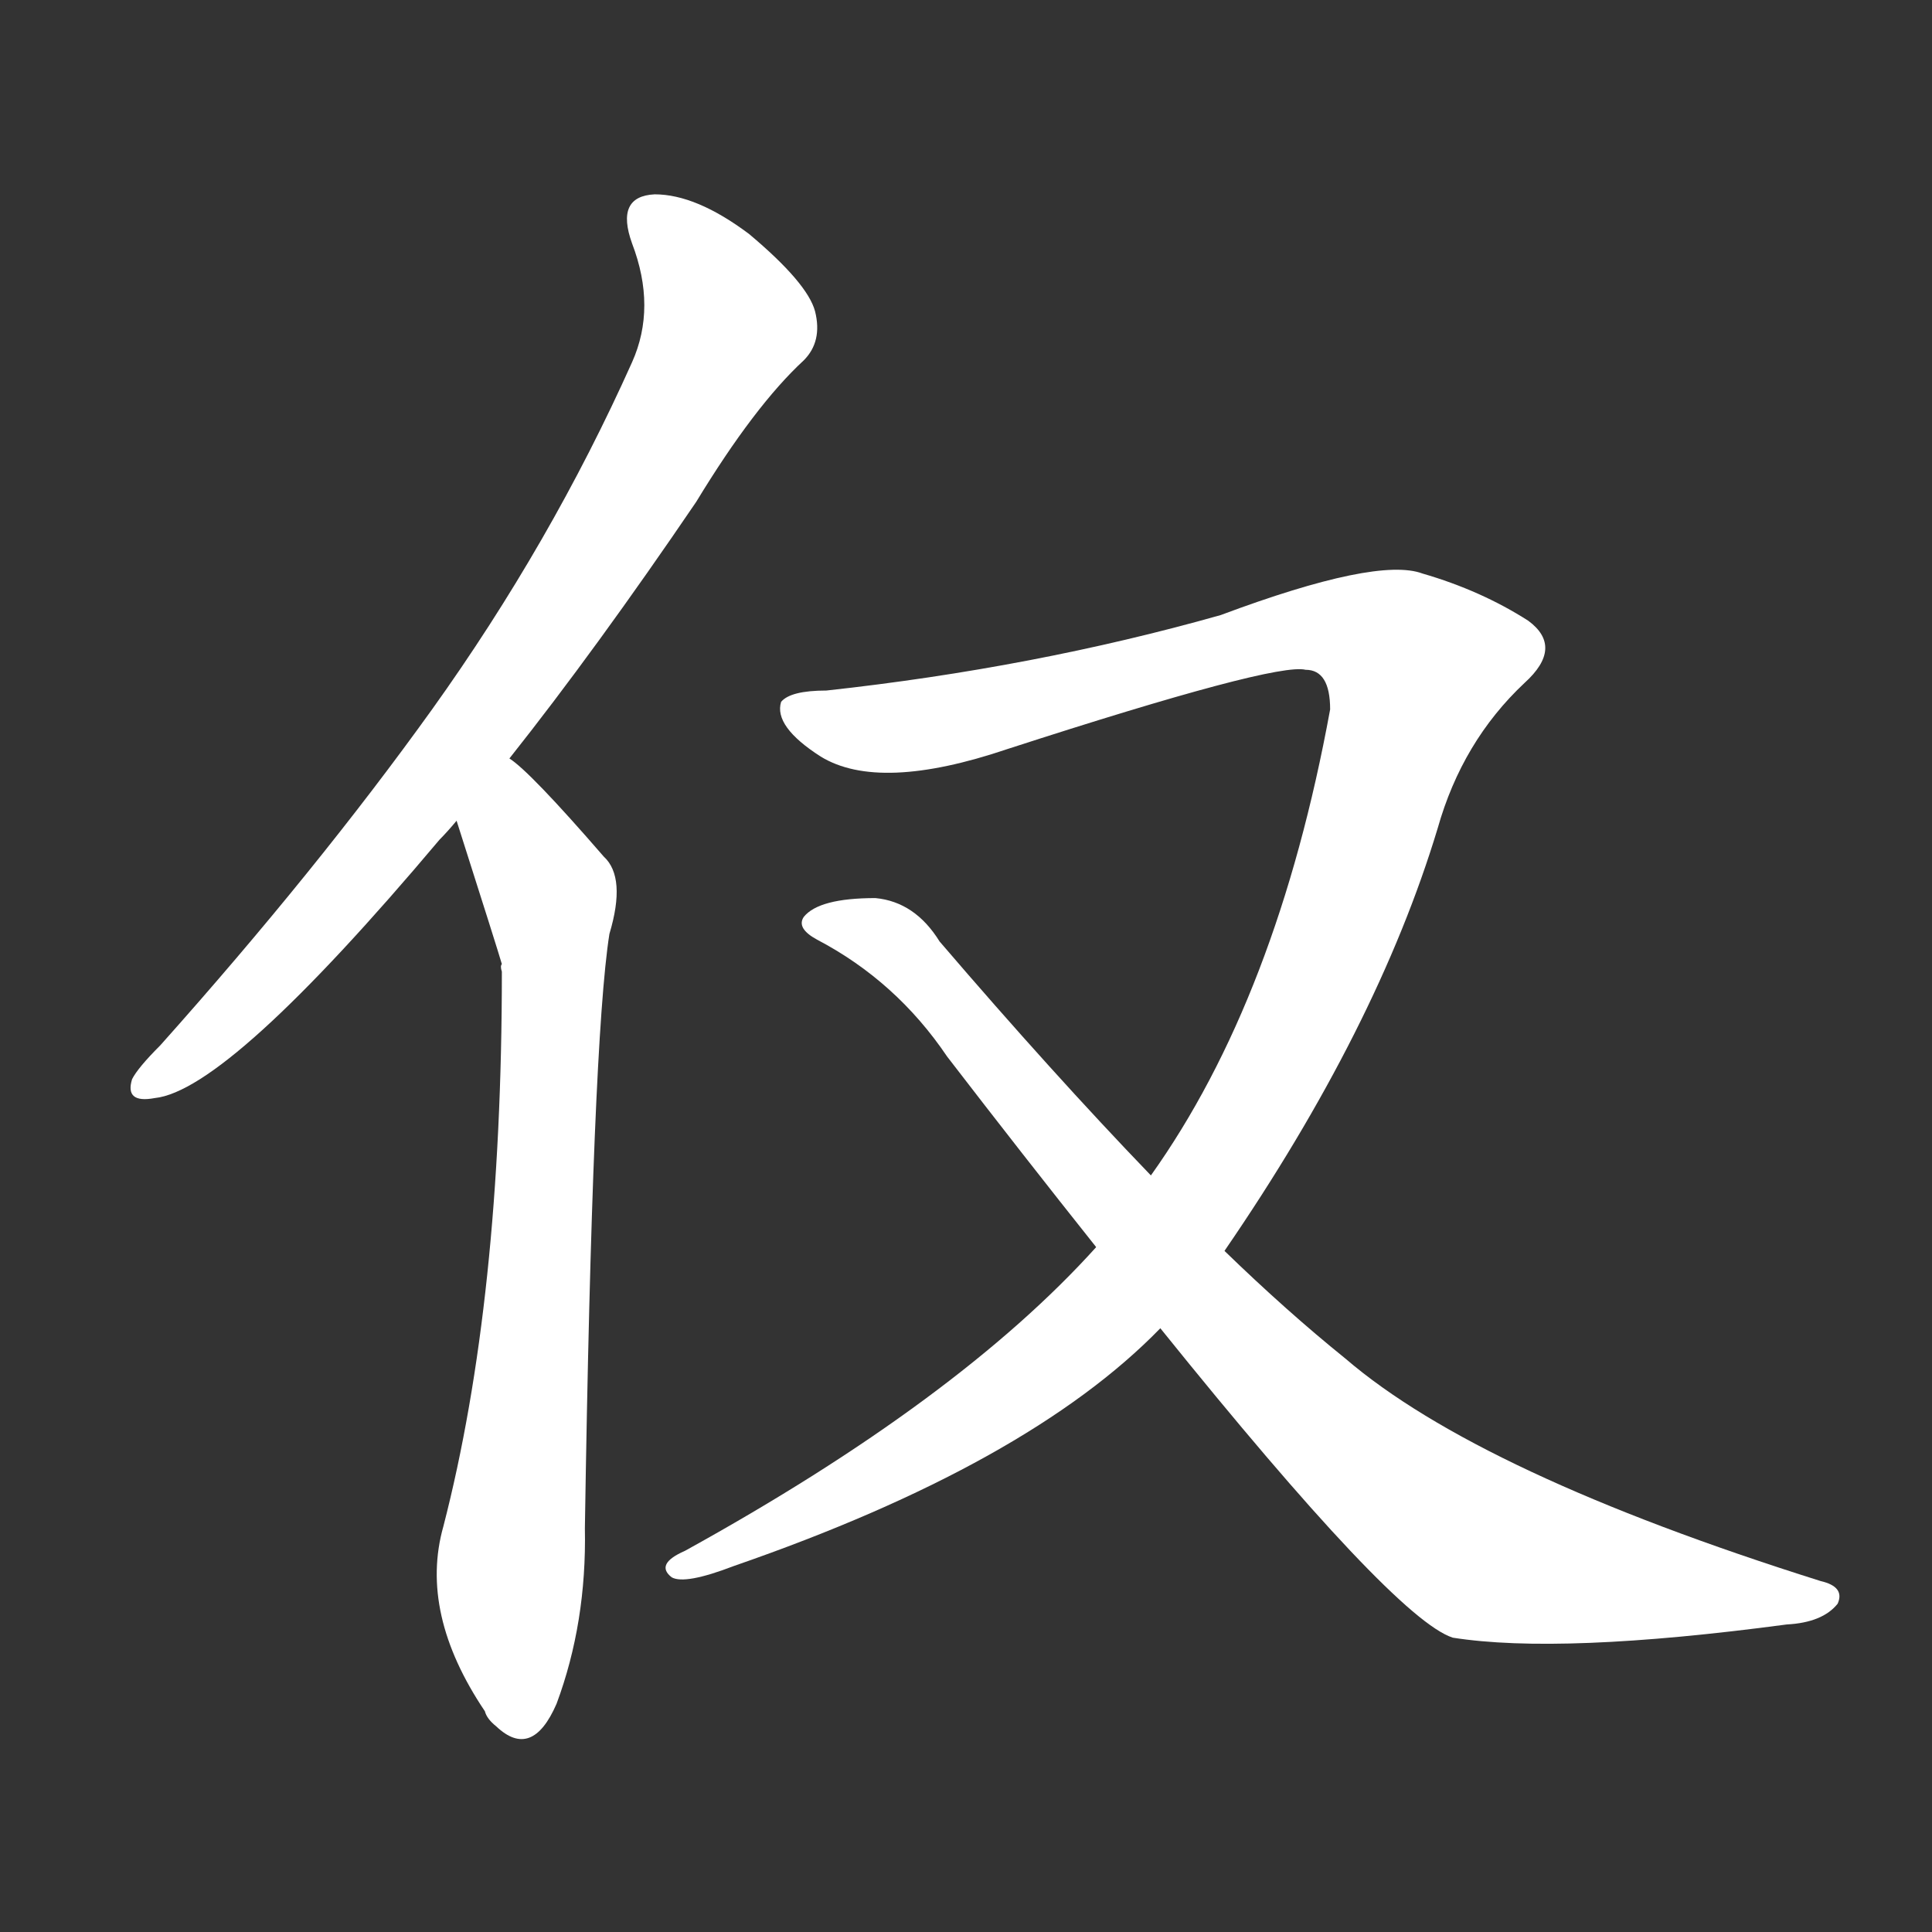 <svg version="1.1" viewBox="0 0 1024 1024" xmlns="http://www.w3.org/2000/svg">
  <rect x="0" y="0" width="1024" height="1024" fill="#333333" stroke="none"/>
  <g transform="scale(1, -1) translate(0, -900)">
    <style type="text/css">
        .stroke1 {fill: #FFFFFF;}
        .stroke2 {fill: #FFFFFF;}
        .stroke3 {fill: #FFFFFF;}
        .stroke4 {fill: #FFFFFF;}
        .stroke5 {fill: #FFFFFF;}
        .stroke6 {fill: #FFFFFF;}
        .stroke7 {fill: #FFFFFF;}
        .stroke8 {fill: #FFFFFF;}
        .stroke9 {fill: #FFFFFF;}
        .stroke10 {fill: #FFFFFF;}
        .stroke11 {fill: #FFFFFF;}
        .stroke12 {fill: #FFFFFF;}
        .stroke13 {fill: #FFFFFF;}
        .stroke14 {fill: #FFFFFF;}
        .stroke15 {fill: #FFFFFF;}
        .stroke16 {fill: #FFFFFF;}
        .stroke17 {fill: #FFFFFF;}
        .stroke18 {fill: #FFFFFF;}
        .stroke19 {fill: #FFFFFF;}
        .stroke20 {fill: #FFFFFF;}
        text {
            font-family: Helvetica;
            font-size: 50px;
            fill: #FFFFFF;}
            paint-order: stroke;
            stroke: #000000;
            stroke-width: 4px;
            stroke-linecap: butt;
            stroke-linejoin: miter;
            font-weight: 800;
        }
    </style>

    <path d="M 270 498 Q 316 556 369 634 Q 400 685 426 709 Q 436 719 432 735 Q 428 750 397 776 Q 369 797 347 797 Q 326 796 335 771 Q 348 737 335 708 Q 292 612 229 524 Q 168 439 85 346 Q 73 334 70 328 Q 66 315 82 318 Q 121 322 233 455 Q 237 459 242 465 L 270 498 Z" class="stroke1"/>
    <path d="M 242 465 Q 264 396 266 389 Q 265 388 266 385 Q 266 211 235 91 Q 222 45 257 -7 Q 258 -11 263 -15 Q 282 -33 295 -3 Q 311 40 310 90 Q 314 348 323 405 Q 332 435 320 446 Q 281 491 270 498 C 247 518 233 494 242 465 Z" class="stroke2"/>
    <path d="M 649 237 Q 730 355 762 461 Q 775 507 808 538 Q 829 557 810 571 Q 785 587 754 596 Q 730 605 647 574 Q 548 546 438 534 Q 419 534 414 528 Q 410 515 435 499 Q 466 480 534 503 Q 676 549 692 545 Q 705 545 705 524 Q 677 371 610 277 L 581 239 Q 508 158 363 78 Q 347 71 356 64 Q 363 60 389 70 Q 545 124 615 196 L 649 237 Z" class="stroke3"/>
    <path d="M 615 196 Q 739 42 770 32 Q 827 23 947 39 Q 966 40 974 50 Q 978 59 965 62 Q 784 119 713 180 Q 682 205 649 237 L 610 277 Q 558 331 498 401 Q 485 422 464 424 Q 434 424 426 414 Q 422 408 433 402 Q 475 380 502 340 Q 542 288 581 239 L 615 196 Z" class="stroke4"/>
</g></svg>